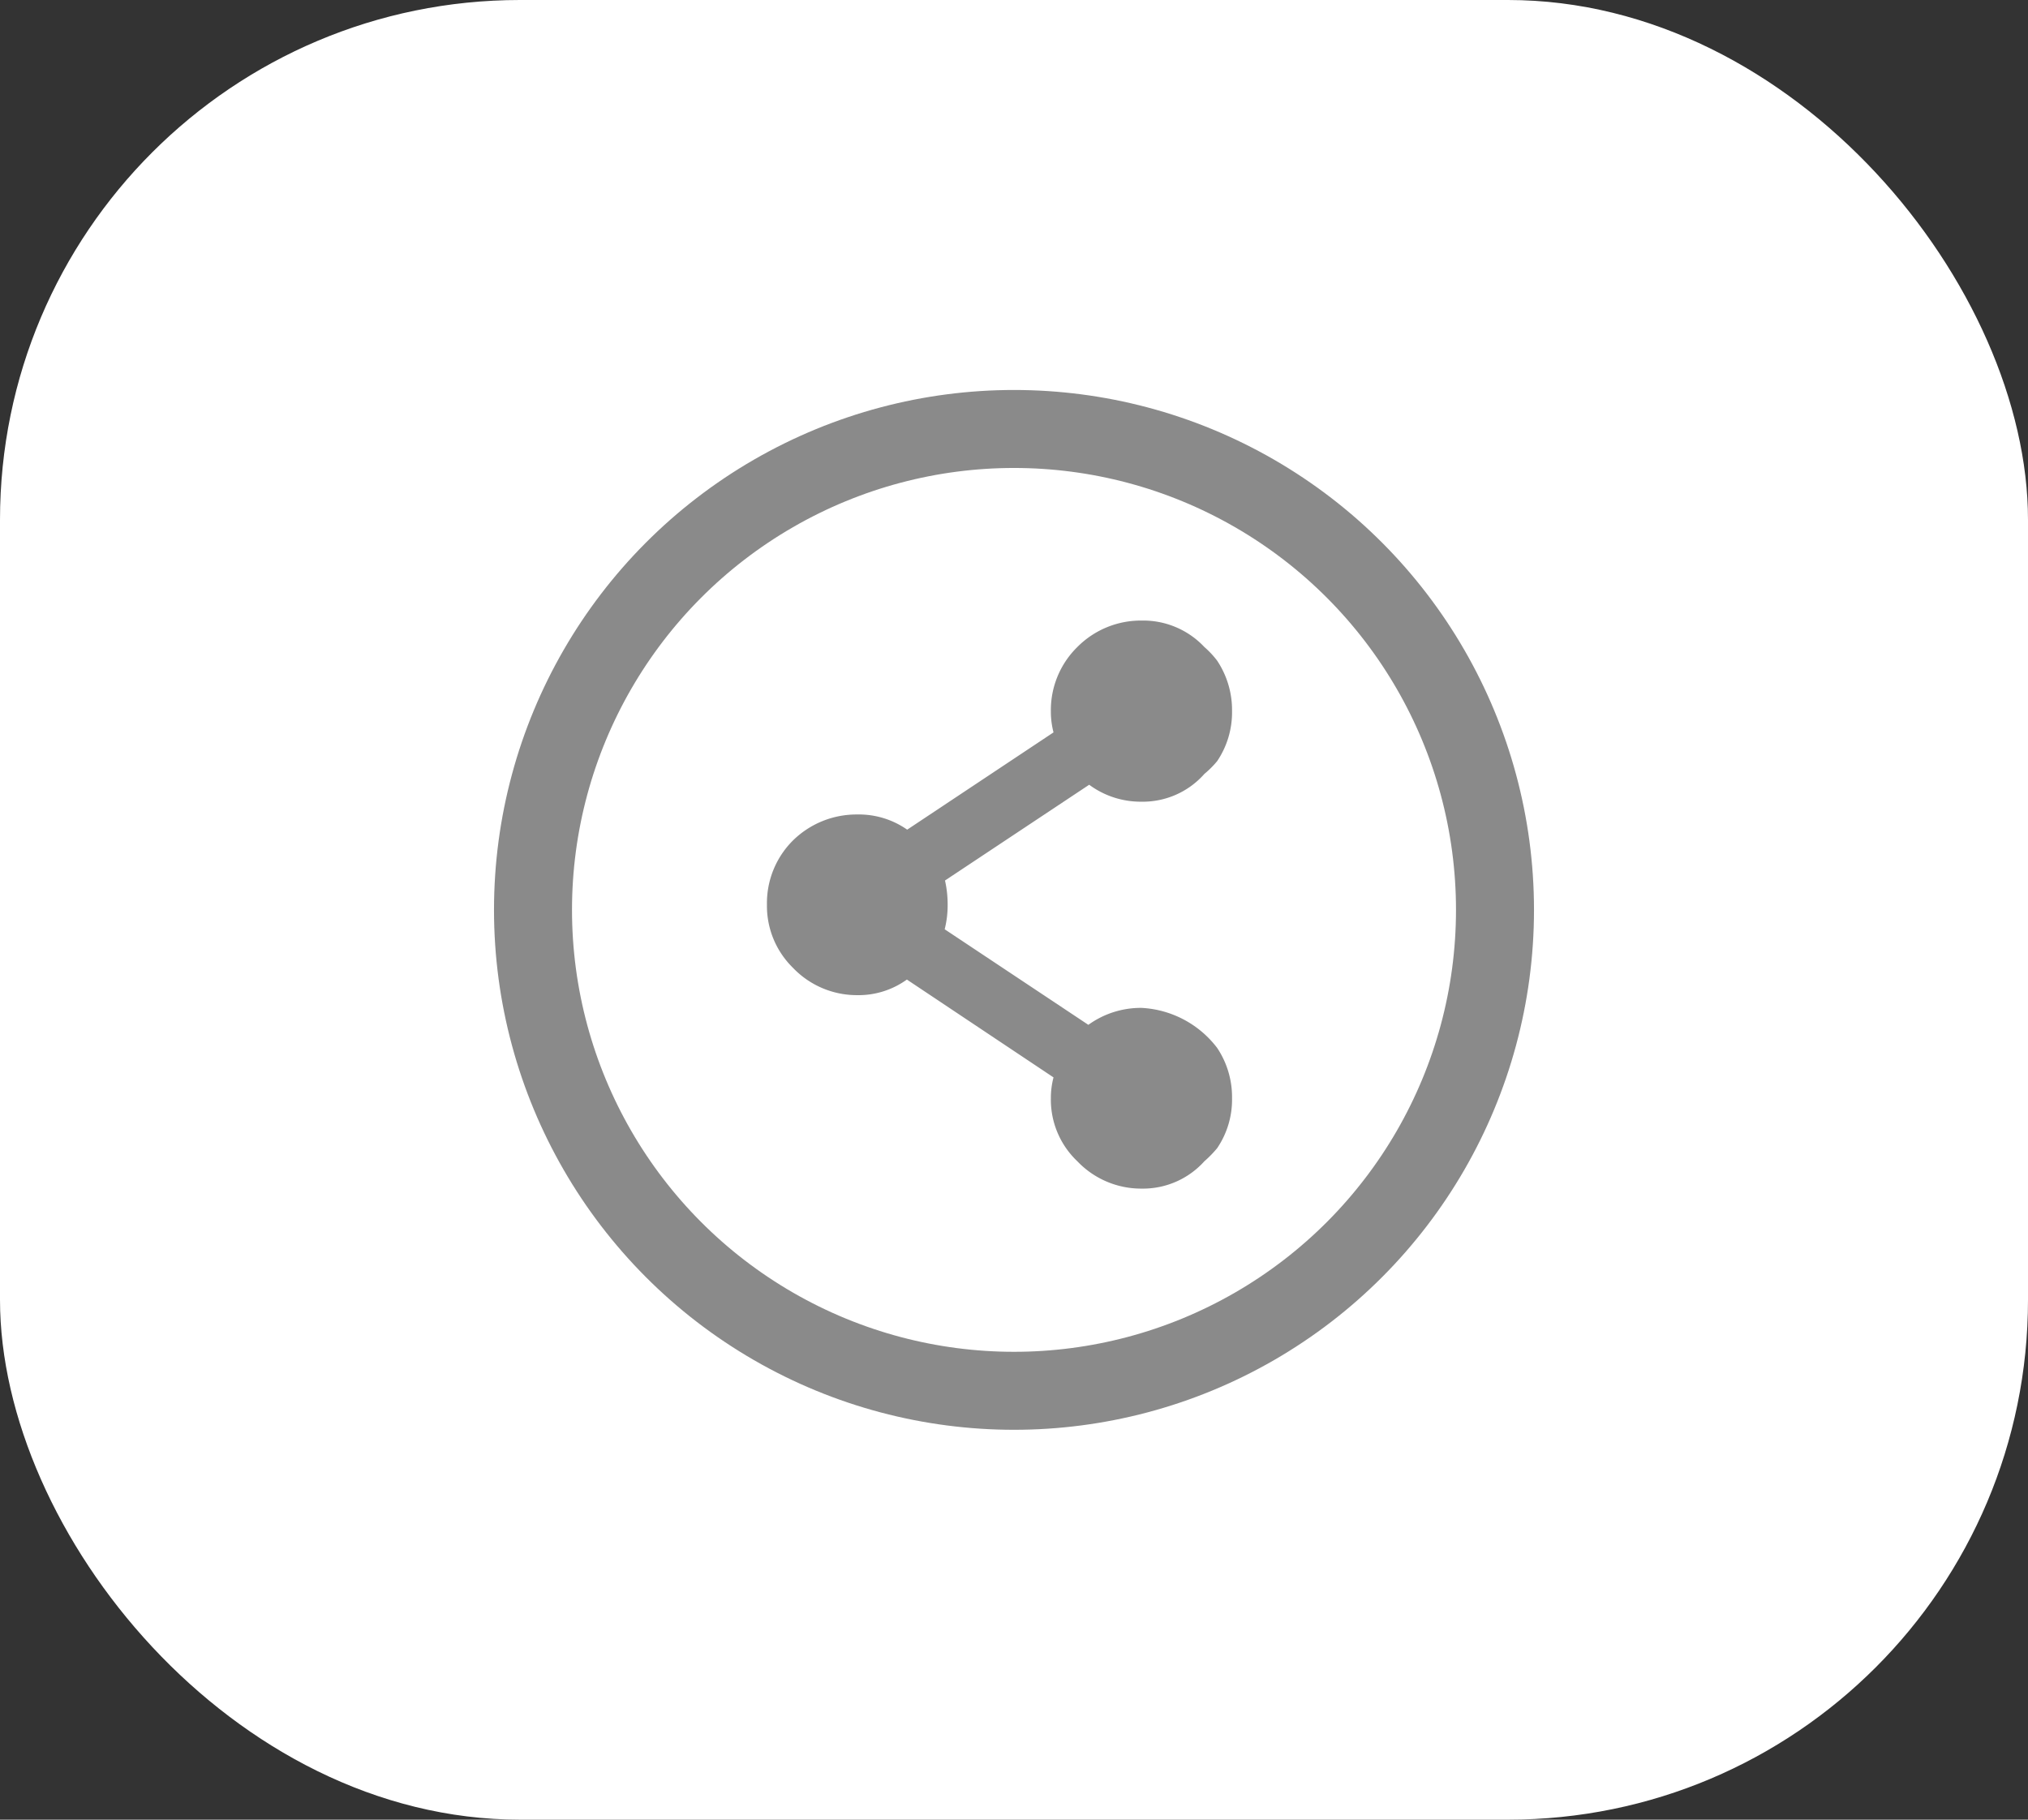 <svg xmlns="http://www.w3.org/2000/svg" width="39" height="35" viewBox="0 0 39 35"><rect x="0" y="0" width="39" height="35" fill="#333333" stroke="none"/><defs><style>.a{fill:#fff;}.b,.e{fill:none;}.b{stroke:#8a8a8a;stroke-width:1.5px;}.c{fill:#8a8a8a;}.d{stroke:none;}</style></defs><g transform="translate(-316 -51)"><rect class="a" width="39" height="35" rx="10" transform="translate(316 51)"/><g transform="translate(325.907 58.605)"><g class="b" transform="translate(-0.407 -0.104)"><circle class="d" cx="10" cy="10" r="10"/><circle class="e" cx="10" cy="10" r="9.25"/></g><g transform="translate(4.839 4.331)"><g transform="translate(0)"><g transform="translate(0 0)"><path class="c" d="M19.561,3.022a1.754,1.754,0,0,0-.246-.263,1.613,1.613,0,0,0-1.207-.509,1.72,1.72,0,0,0-1.236.509,1.7,1.7,0,0,0-.509,1.236,1.581,1.581,0,0,0,.051.406L13.6,6.272a1.62,1.62,0,0,0-.961-.292,1.743,1.743,0,0,0-1.236.5,1.7,1.7,0,0,0-.5,1.236,1.665,1.665,0,0,0,.5,1.213,1.7,1.7,0,0,0,1.236.526,1.589,1.589,0,0,0,.955-.3l2.82,1.882a1.558,1.558,0,0,0-.051.4,1.632,1.632,0,0,0,.509,1.213,1.692,1.692,0,0,0,1.236.526,1.588,1.588,0,0,0,1.207-.526,2.163,2.163,0,0,0,.246-.252,1.66,1.66,0,0,0,.286-.961,1.7,1.7,0,0,0-.286-.967A1.954,1.954,0,0,0,18.108,9.7a1.723,1.723,0,0,0-1.024.326L14.321,8.188a1.882,1.882,0,0,0,.057-.469,2.081,2.081,0,0,0-.051-.469L17.1,5.408a1.664,1.664,0,0,0,1.007.326A1.58,1.58,0,0,0,19.315,5.2a1.872,1.872,0,0,0,.246-.246,1.677,1.677,0,0,0,.286-.961A1.713,1.713,0,0,0,19.561,3.022Z" transform="translate(-10.9 -2.25)"/></g></g></g></g></g></svg>